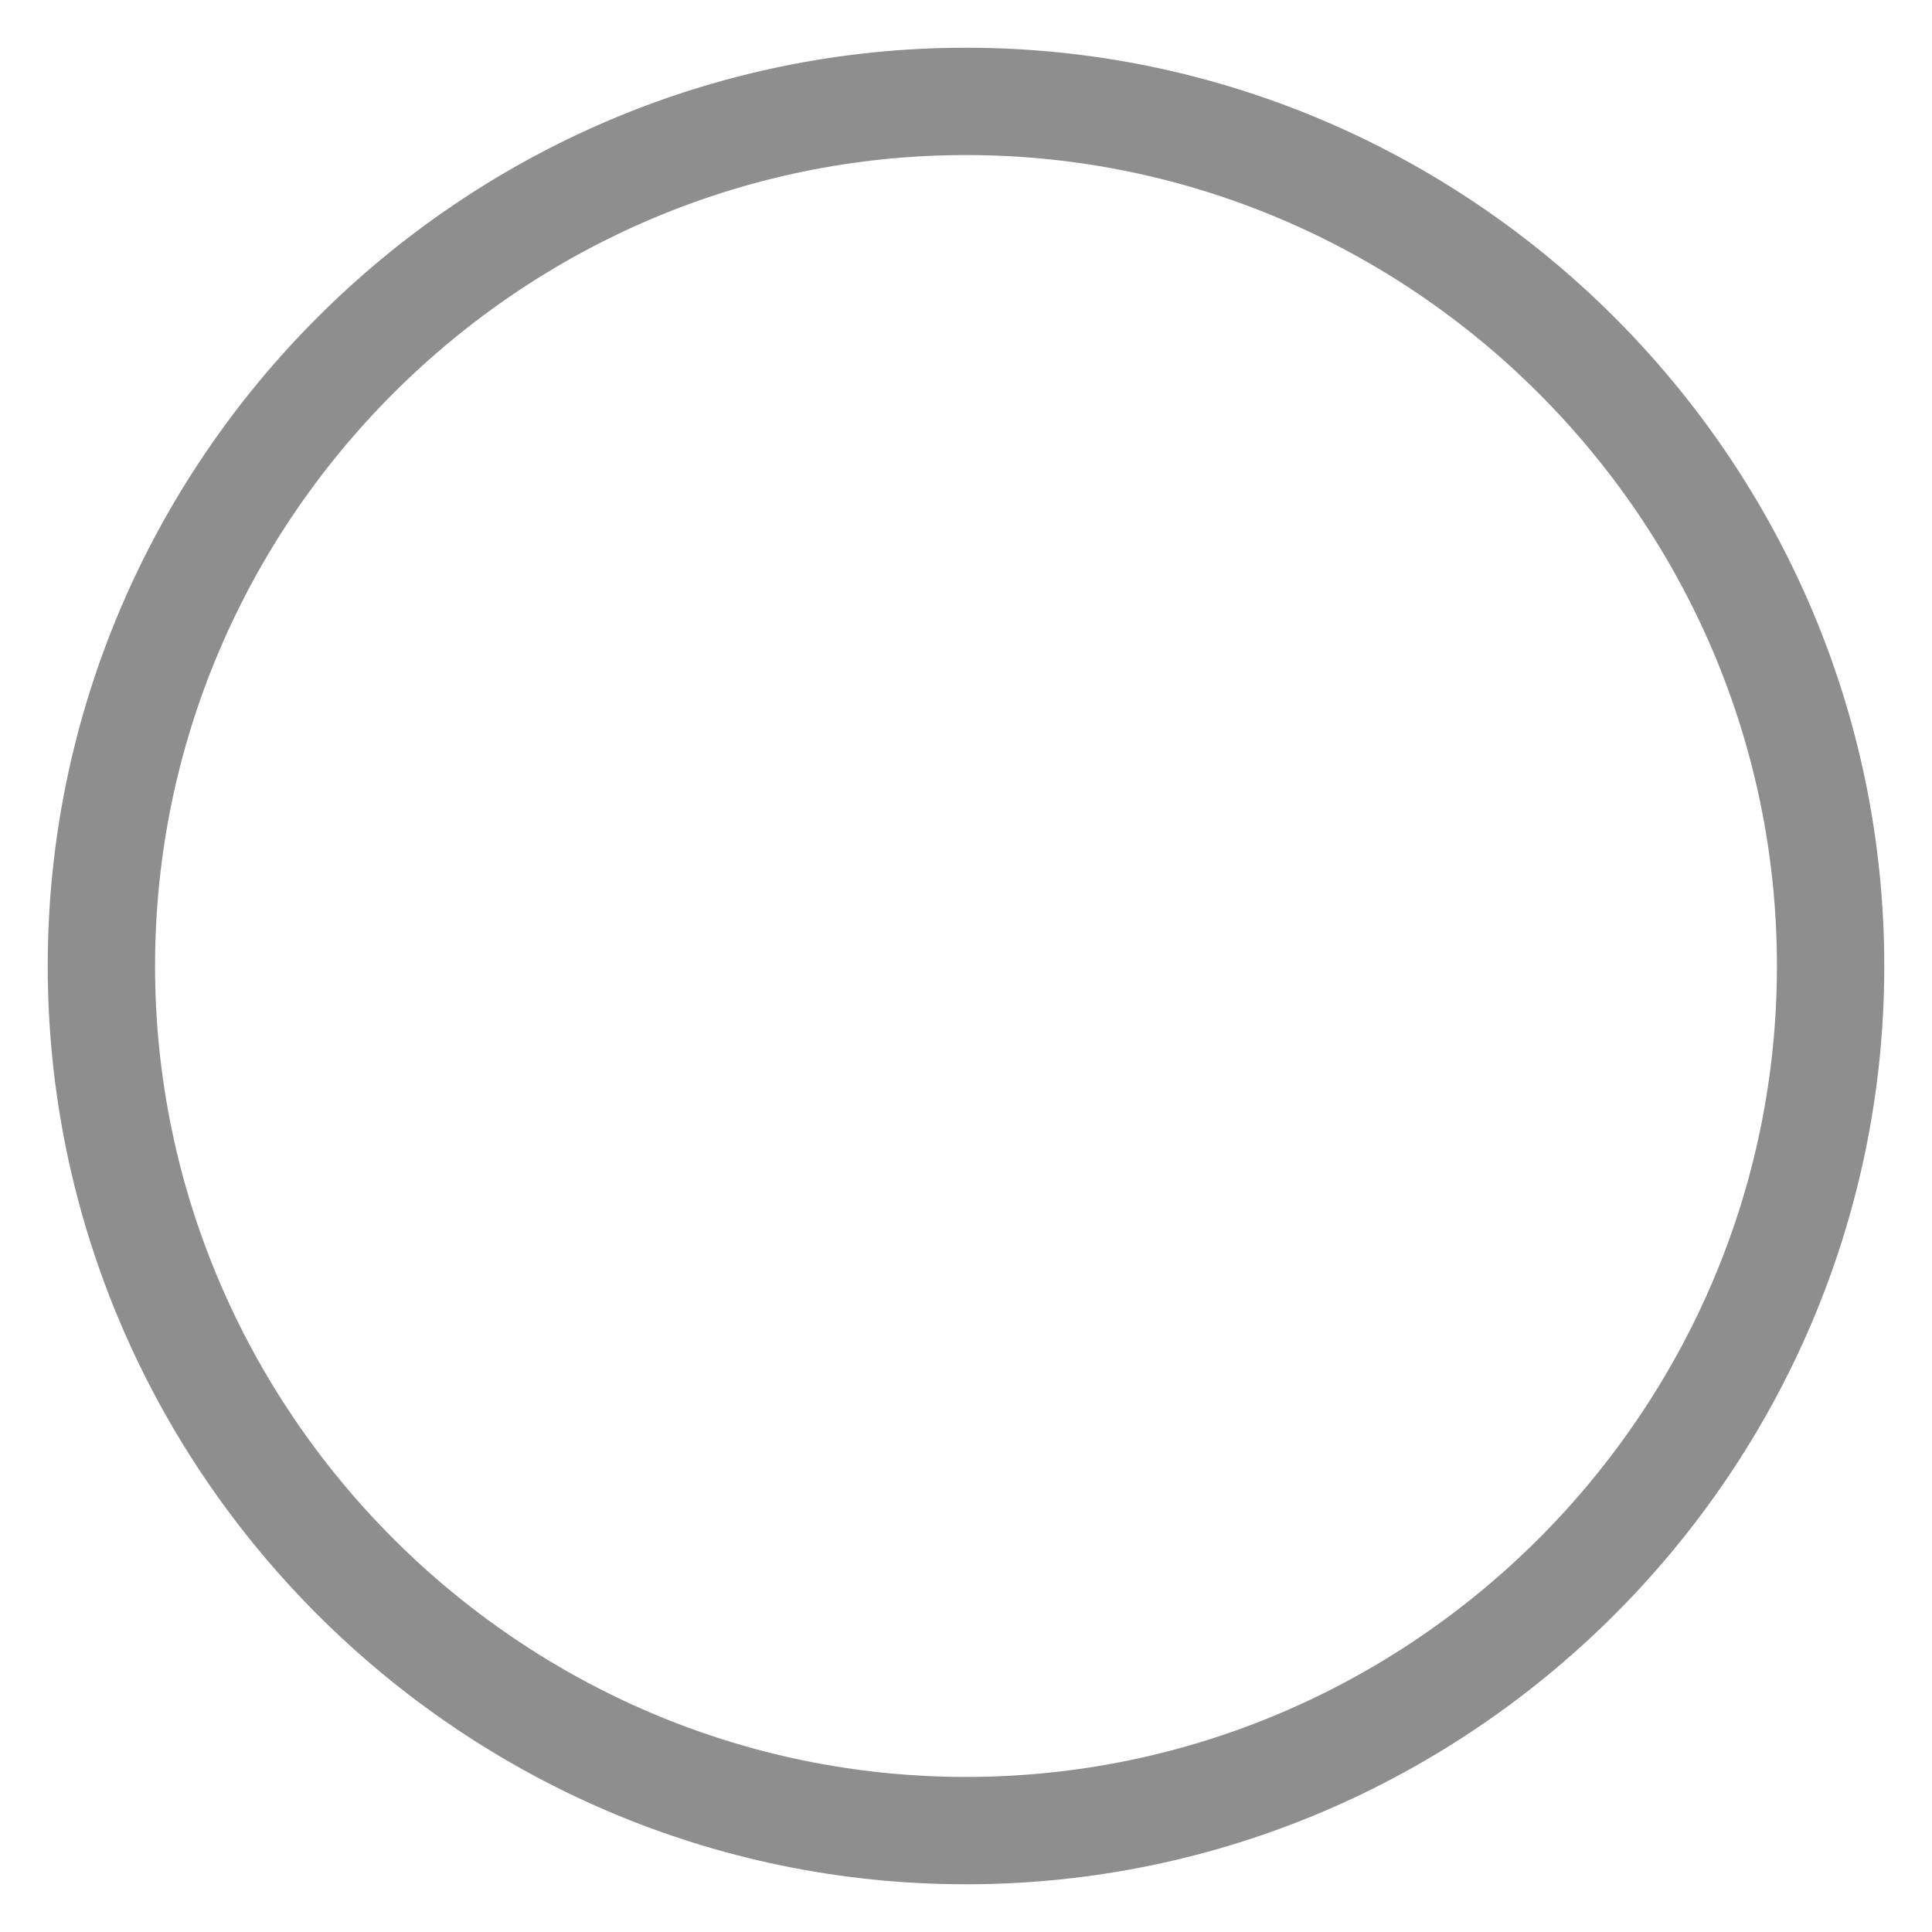 <svg width="27" height="27" viewBox="0 0 27 27" fill="none" xmlns="http://www.w3.org/2000/svg">
<path d="M13.5 25.583C20.146 25.583 25.583 20.146 25.583 13.5C25.583 6.854 20.146 1.417 13.5 1.417C6.854 1.417 1.417 6.854 1.417 13.5C1.417 20.146 6.854 25.583 13.5 25.583Z" stroke="#8E8E8E" stroke-width="1.5" stroke-linecap="round" stroke-linejoin="round"/>
</svg>
